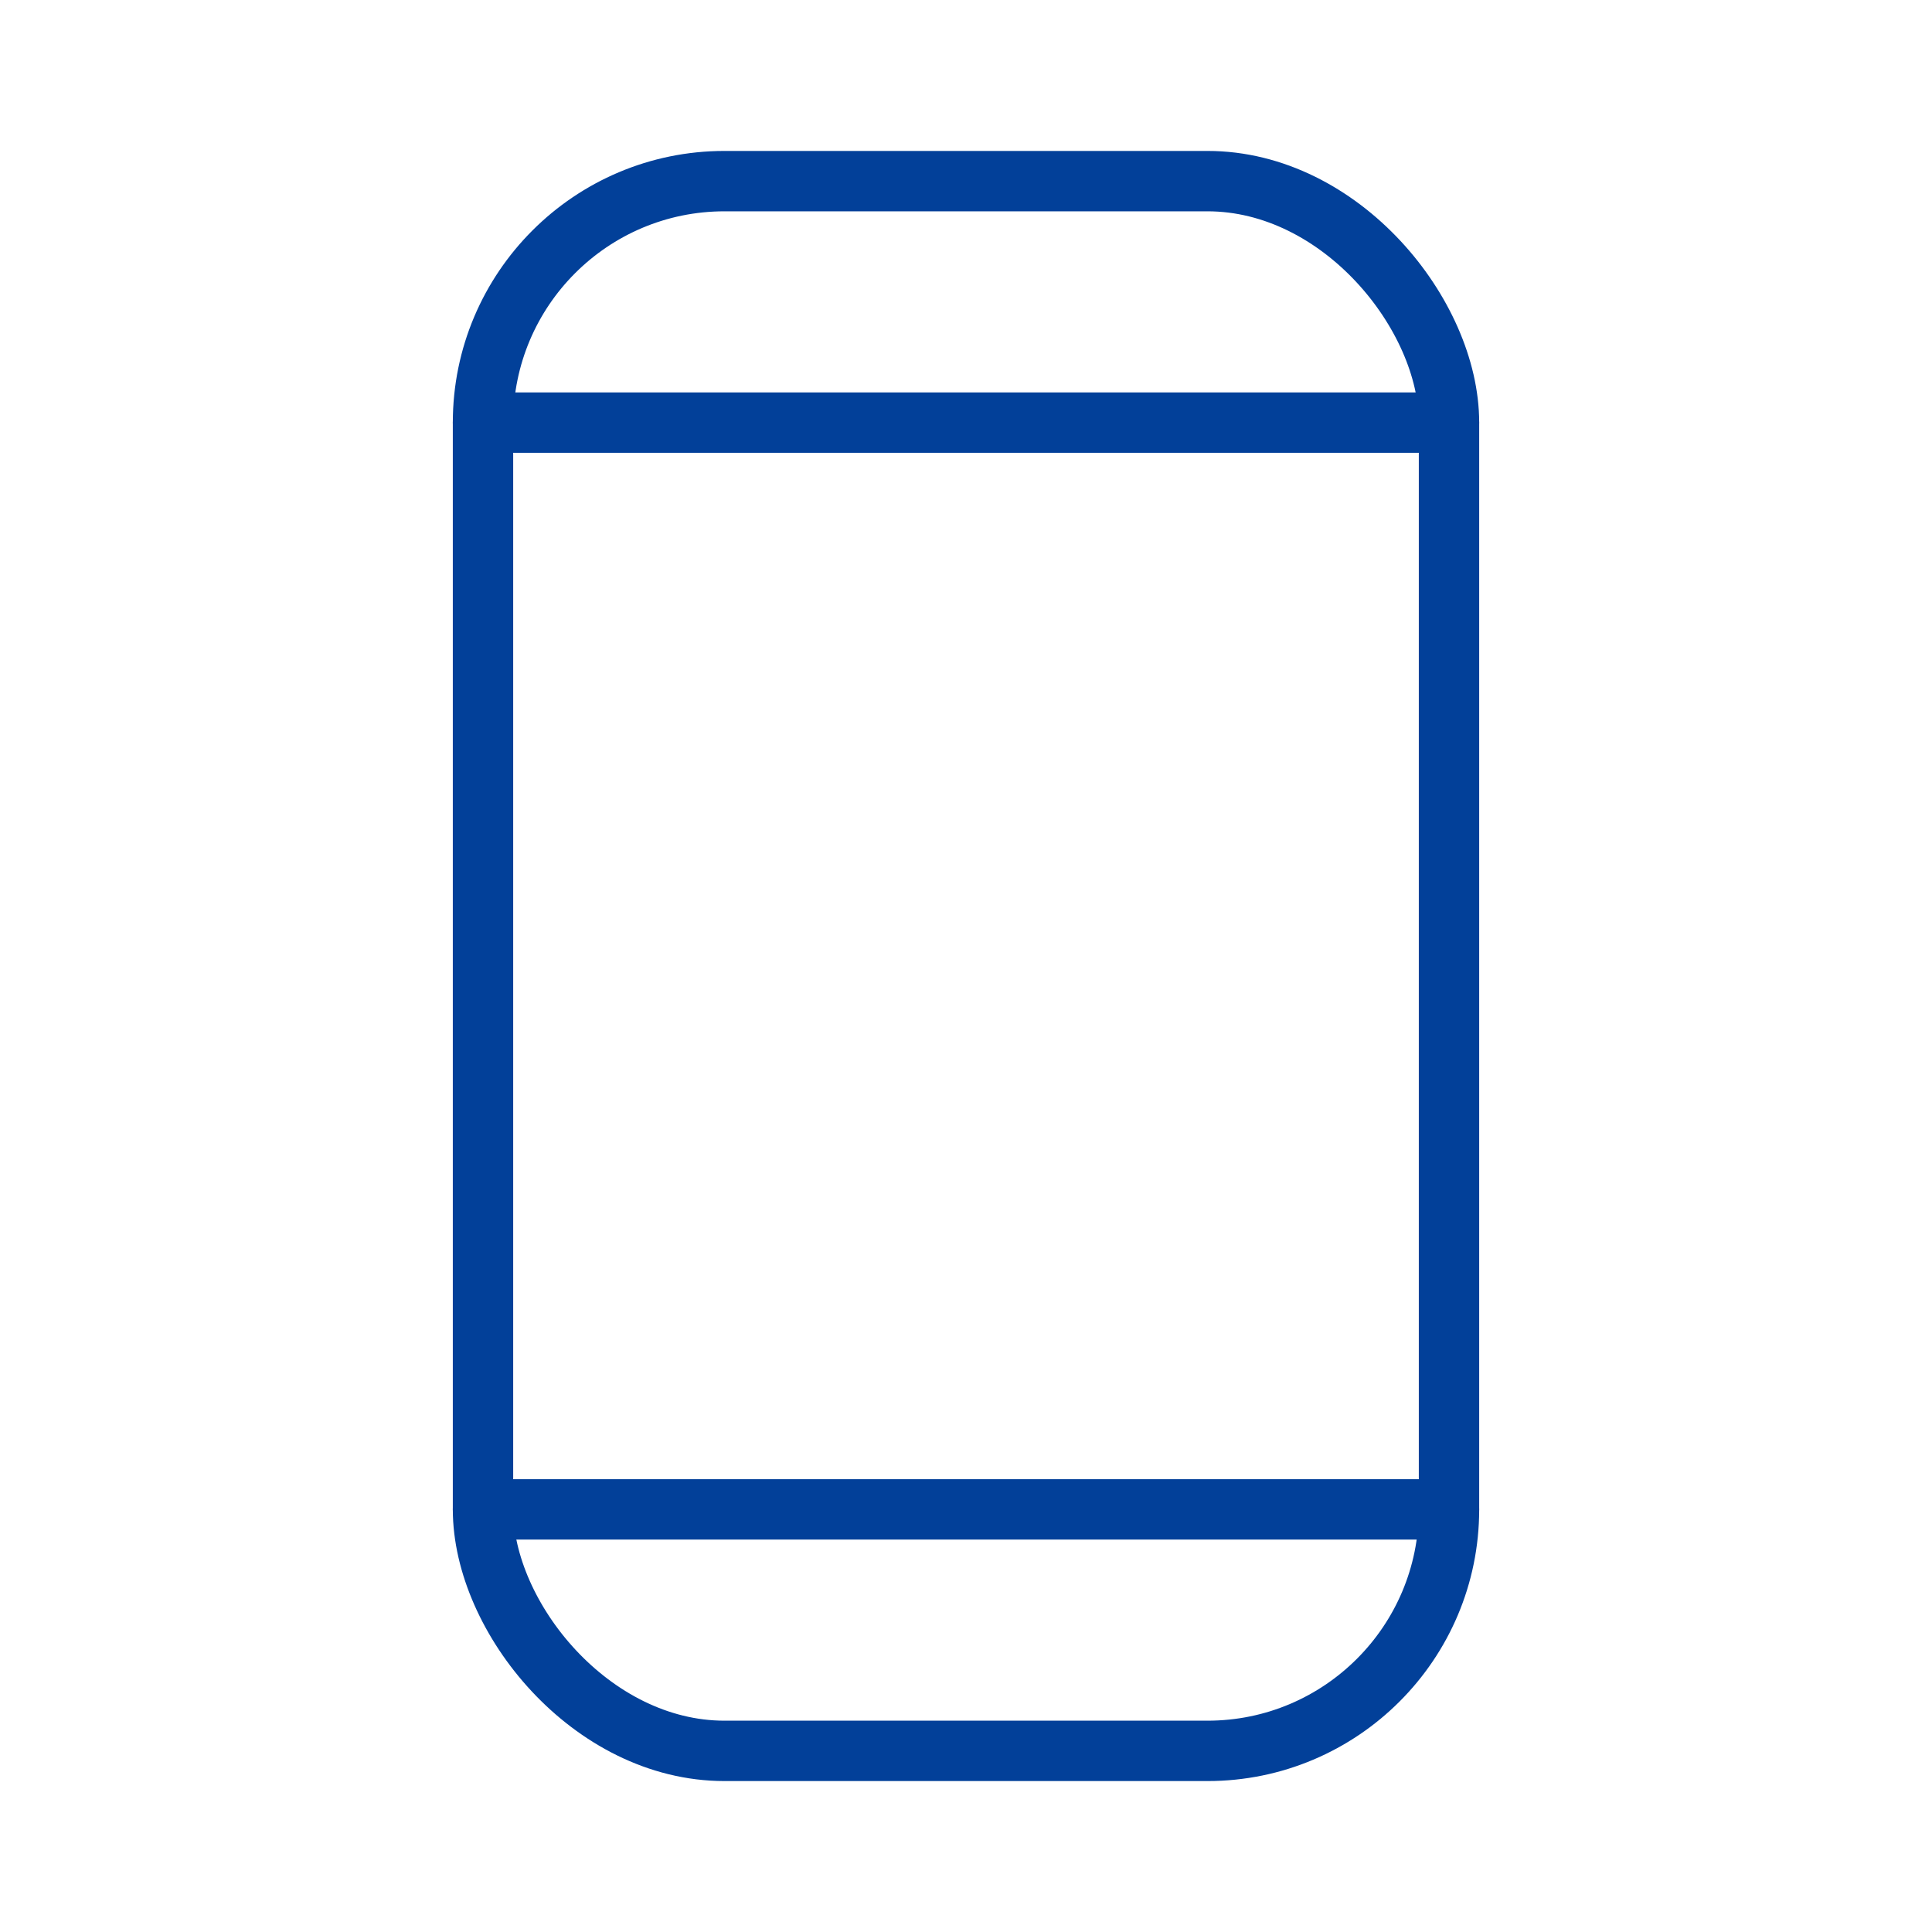 <svg width="16" height="16" viewBox="0 0 16 16" fill="none" xmlns="http://www.w3.org/2000/svg" xmlns:xlink="http://www.w3.org/1999/xlink">
	<desc>
			Created with Pixso.
	</desc>
	<defs>
		<clipPath id="clip18_2628">
			<rect id="DeviceMobile" width="16" height="16" fill="white"/>
		</clipPath>
	</defs>
	<g clip-path="url(#clip18_2628)">
		<rect id="rect" x="4" y="1.5" rx="2" width="8" height="13" stroke="#024099" stroke-width="0.5" stroke-linejoin="round"/>
		<path id="line" d="M4 3.5L12 3.5" stroke="#024099" stroke-width="0.5" stroke-linejoin="round" stroke-linecap="round"/>
		<path id="line" d="M4 12.5L12 12.5" stroke="#024099" stroke-width="0.5" stroke-linejoin="round" stroke-linecap="round"/>
	</g>
</svg>
